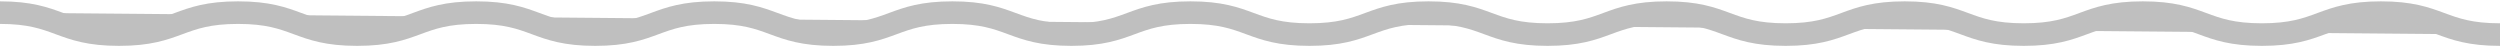 <svg width="1440" height="27" viewBox="0 0 1440 27" fill="none" xmlns="http://www.w3.org/2000/svg">
<g opacity="0.25">
<path d="M0 7.276C34.286 7.276 34.286 19.918 68.573 19.918C102.859 19.918 102.859 7.276 137.132 7.276C171.405 7.276 171.418 19.918 205.705 19.918C239.991 19.918 239.991 7.276 274.277 7.276C308.564 7.276 308.564 19.918 342.837 19.918C377.11 19.918 377.123 7.276 411.409 7.276C445.696 7.276 445.696 19.918 479.982 19.918C514.268 19.918 514.268 7.276 548.555 7.276C582.841 7.276 582.828 19.918 617.114 19.918C651.4 19.918 651.4 7.276 685.687 7.276C719.973 7.276 719.973 19.918 754.246 19.918C788.519 19.918 788.532 7.276 822.819 7.276C857.105 7.276 857.105 19.918 891.405 19.918C925.705 19.918 925.678 7.276 959.964 7.276C994.251 7.276 994.264 19.918 1028.55 19.918C1062.84 19.918 1062.84 7.276 1097.11 7.276C1131.38 7.276 1131.4 19.918 1165.68 19.918C1199.97 19.918 1199.97 7.276 1234.27 7.276C1268.57 7.276 1268.55 19.918 1302.84 19.918C1337.13 19.918 1337.13 7.276 1371.41 7.276C1405.7 7.276 1405.71 19.918 1440 19.918" fill="black"/>
<path d="M0 7.276C34.286 7.276 34.286 19.918 68.573 19.918C102.859 19.918 102.859 7.276 137.132 7.276C171.405 7.276 171.418 19.918 205.705 19.918C239.991 19.918 239.991 7.276 274.277 7.276C308.564 7.276 308.564 19.918 342.837 19.918C377.11 19.918 377.123 7.276 411.409 7.276C445.696 7.276 445.696 19.918 479.982 19.918C514.268 19.918 514.268 7.276 548.555 7.276C582.841 7.276 582.828 19.918 617.114 19.918C651.4 19.918 651.4 7.276 685.687 7.276C719.973 7.276 719.973 19.918 754.246 19.918C788.519 19.918 788.532 7.276 822.819 7.276C857.105 7.276 857.105 19.918 891.405 19.918C925.705 19.918 925.678 7.276 959.964 7.276C994.251 7.276 994.264 19.918 1028.55 19.918C1062.84 19.918 1062.84 7.276 1097.11 7.276C1131.38 7.276 1131.4 19.918 1165.68 19.918C1199.97 19.918 1199.97 7.276 1234.27 7.276C1268.57 7.276 1268.55 19.918 1302.84 19.918C1337.13 19.918 1337.13 7.276 1371.41 7.276C1405.7 7.276 1405.71 19.918 1440 19.918" stroke="black" stroke-width="13" stroke-miterlimit="10"/>
</g>
</svg>
